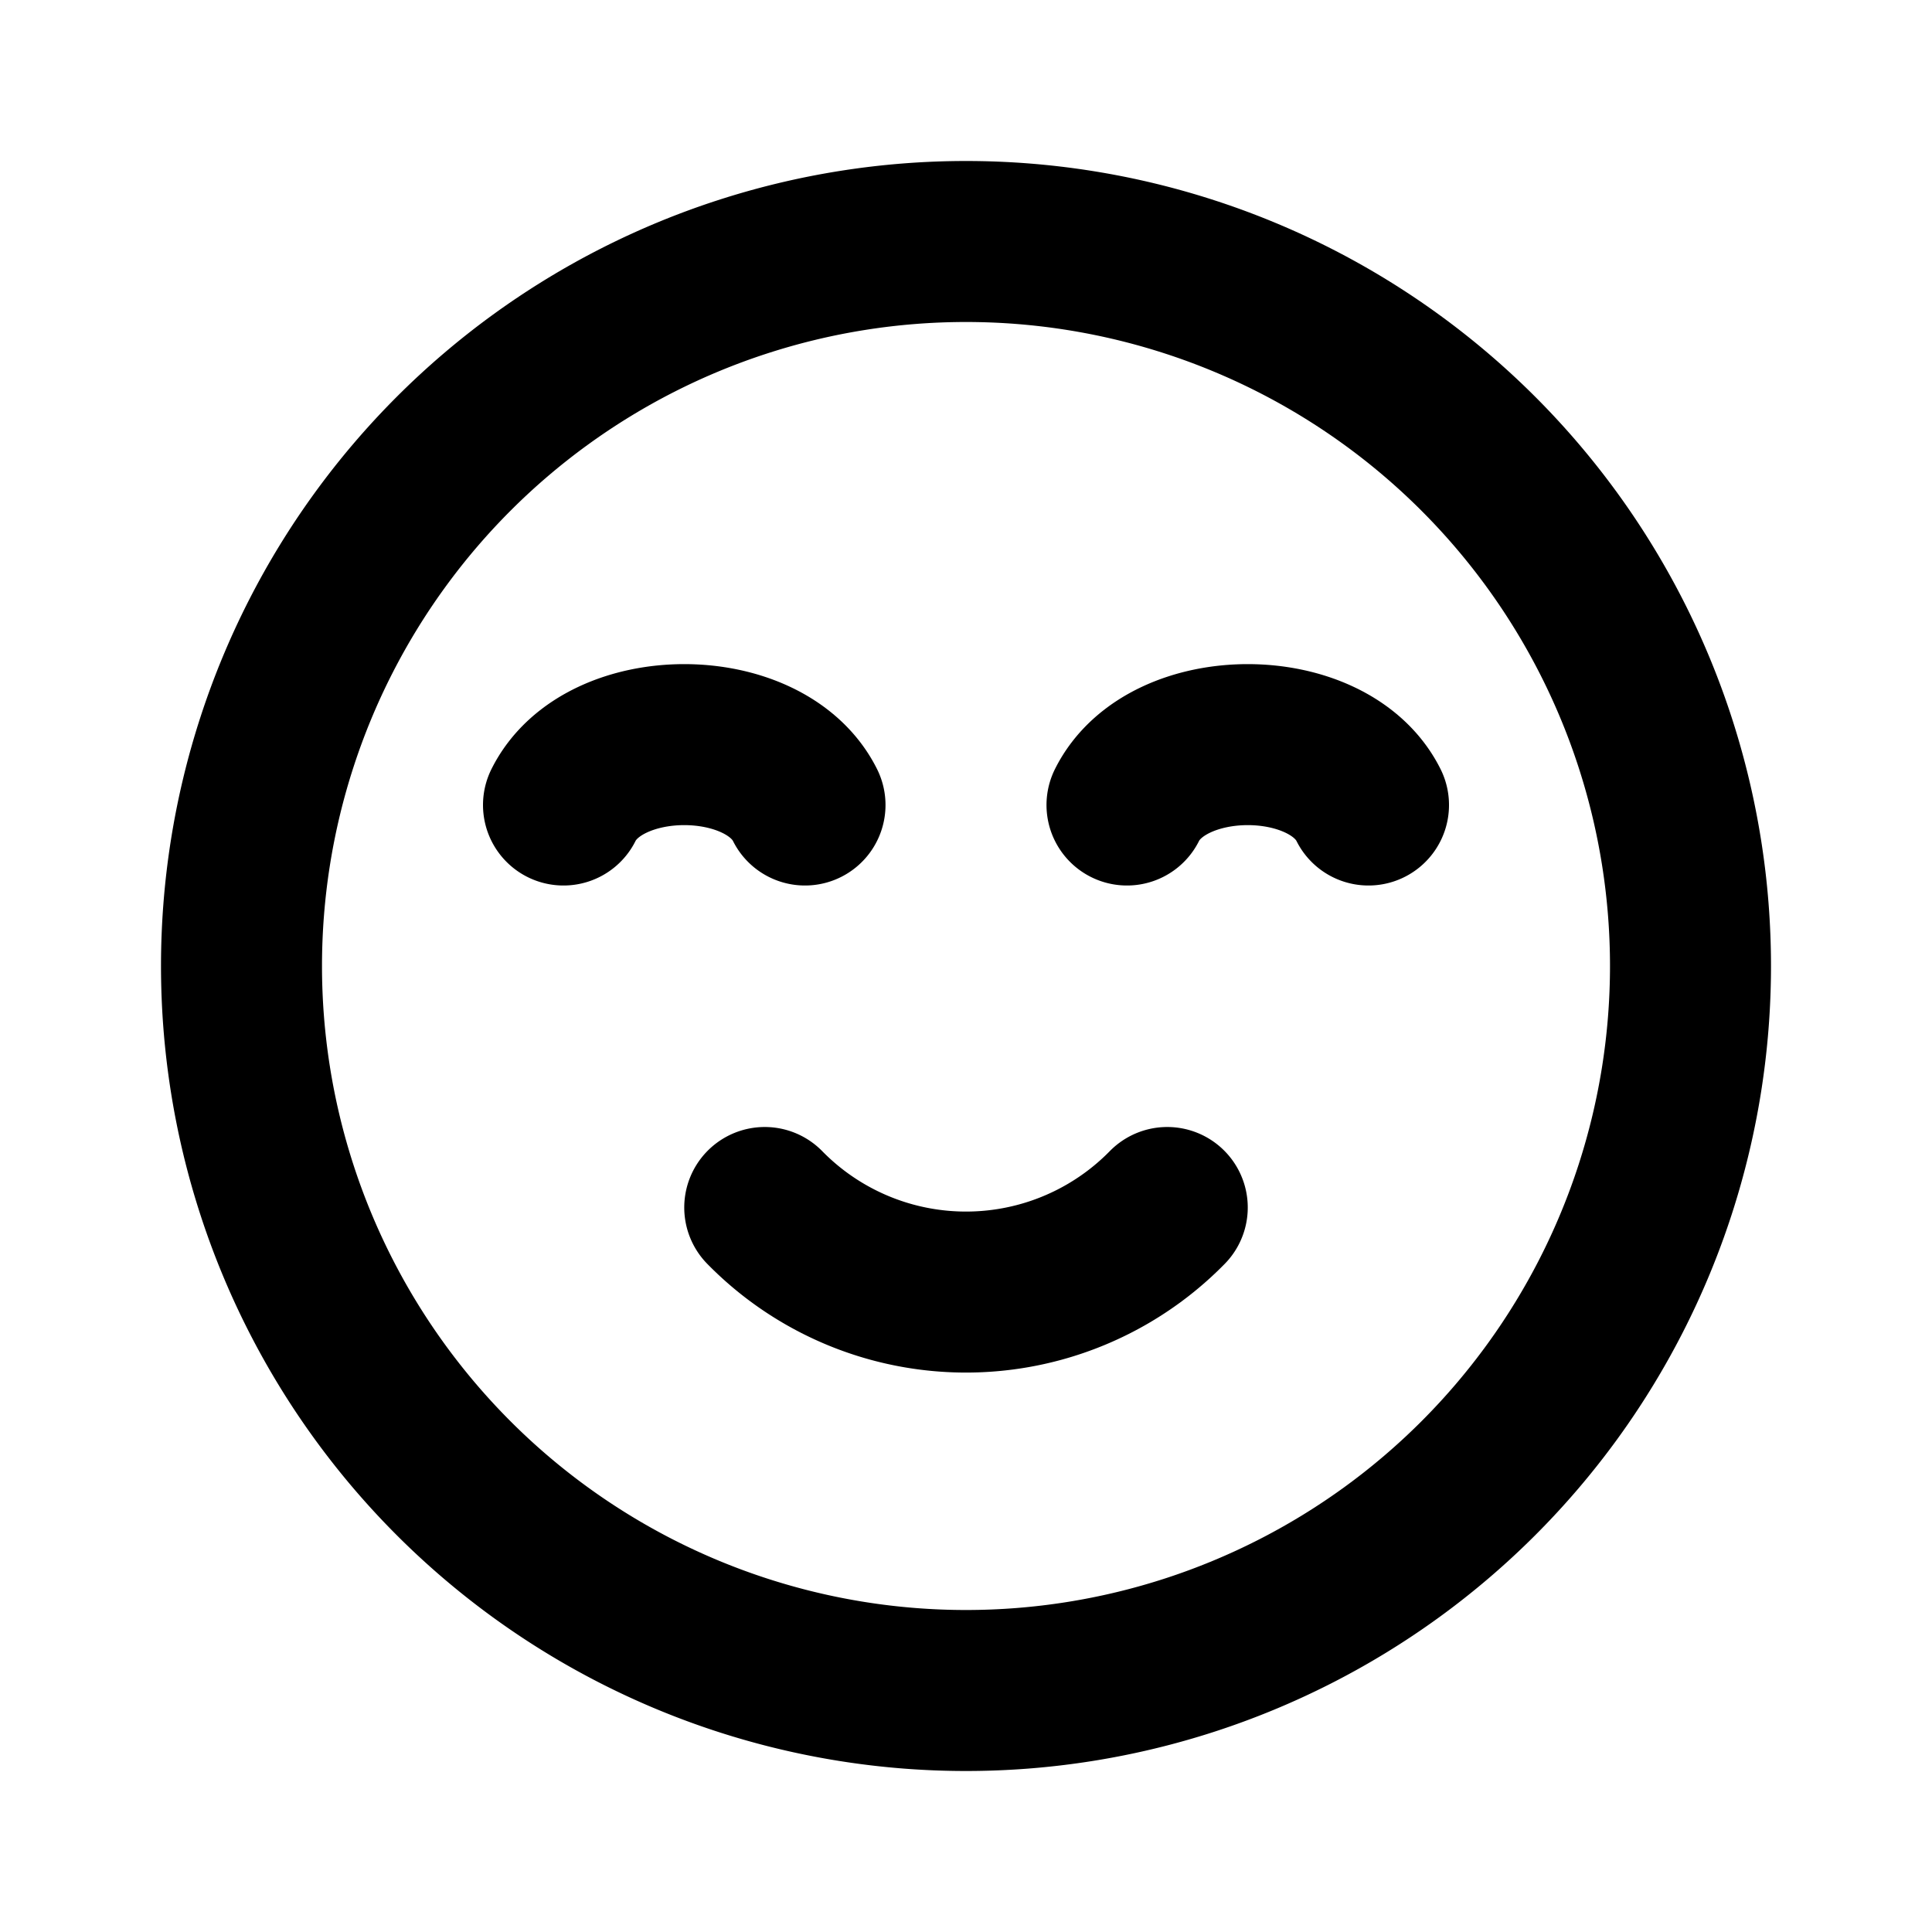 <svg xmlns="http://www.w3.org/2000/svg" width="24" height="24" fill="none" stroke="currentColor" stroke-linecap="round" stroke-linejoin="round" stroke-width="2"><path d="M12 21a9 9 0 1 1 0-18 9 9 0 0 1 0 18"/><path d="M10 10c-.5-1-2.5-1-3 0M17 10c-.5-1-2.5-1-3 0M14.5 15a3.5 3.5 0 0 1-5 0"/></svg>